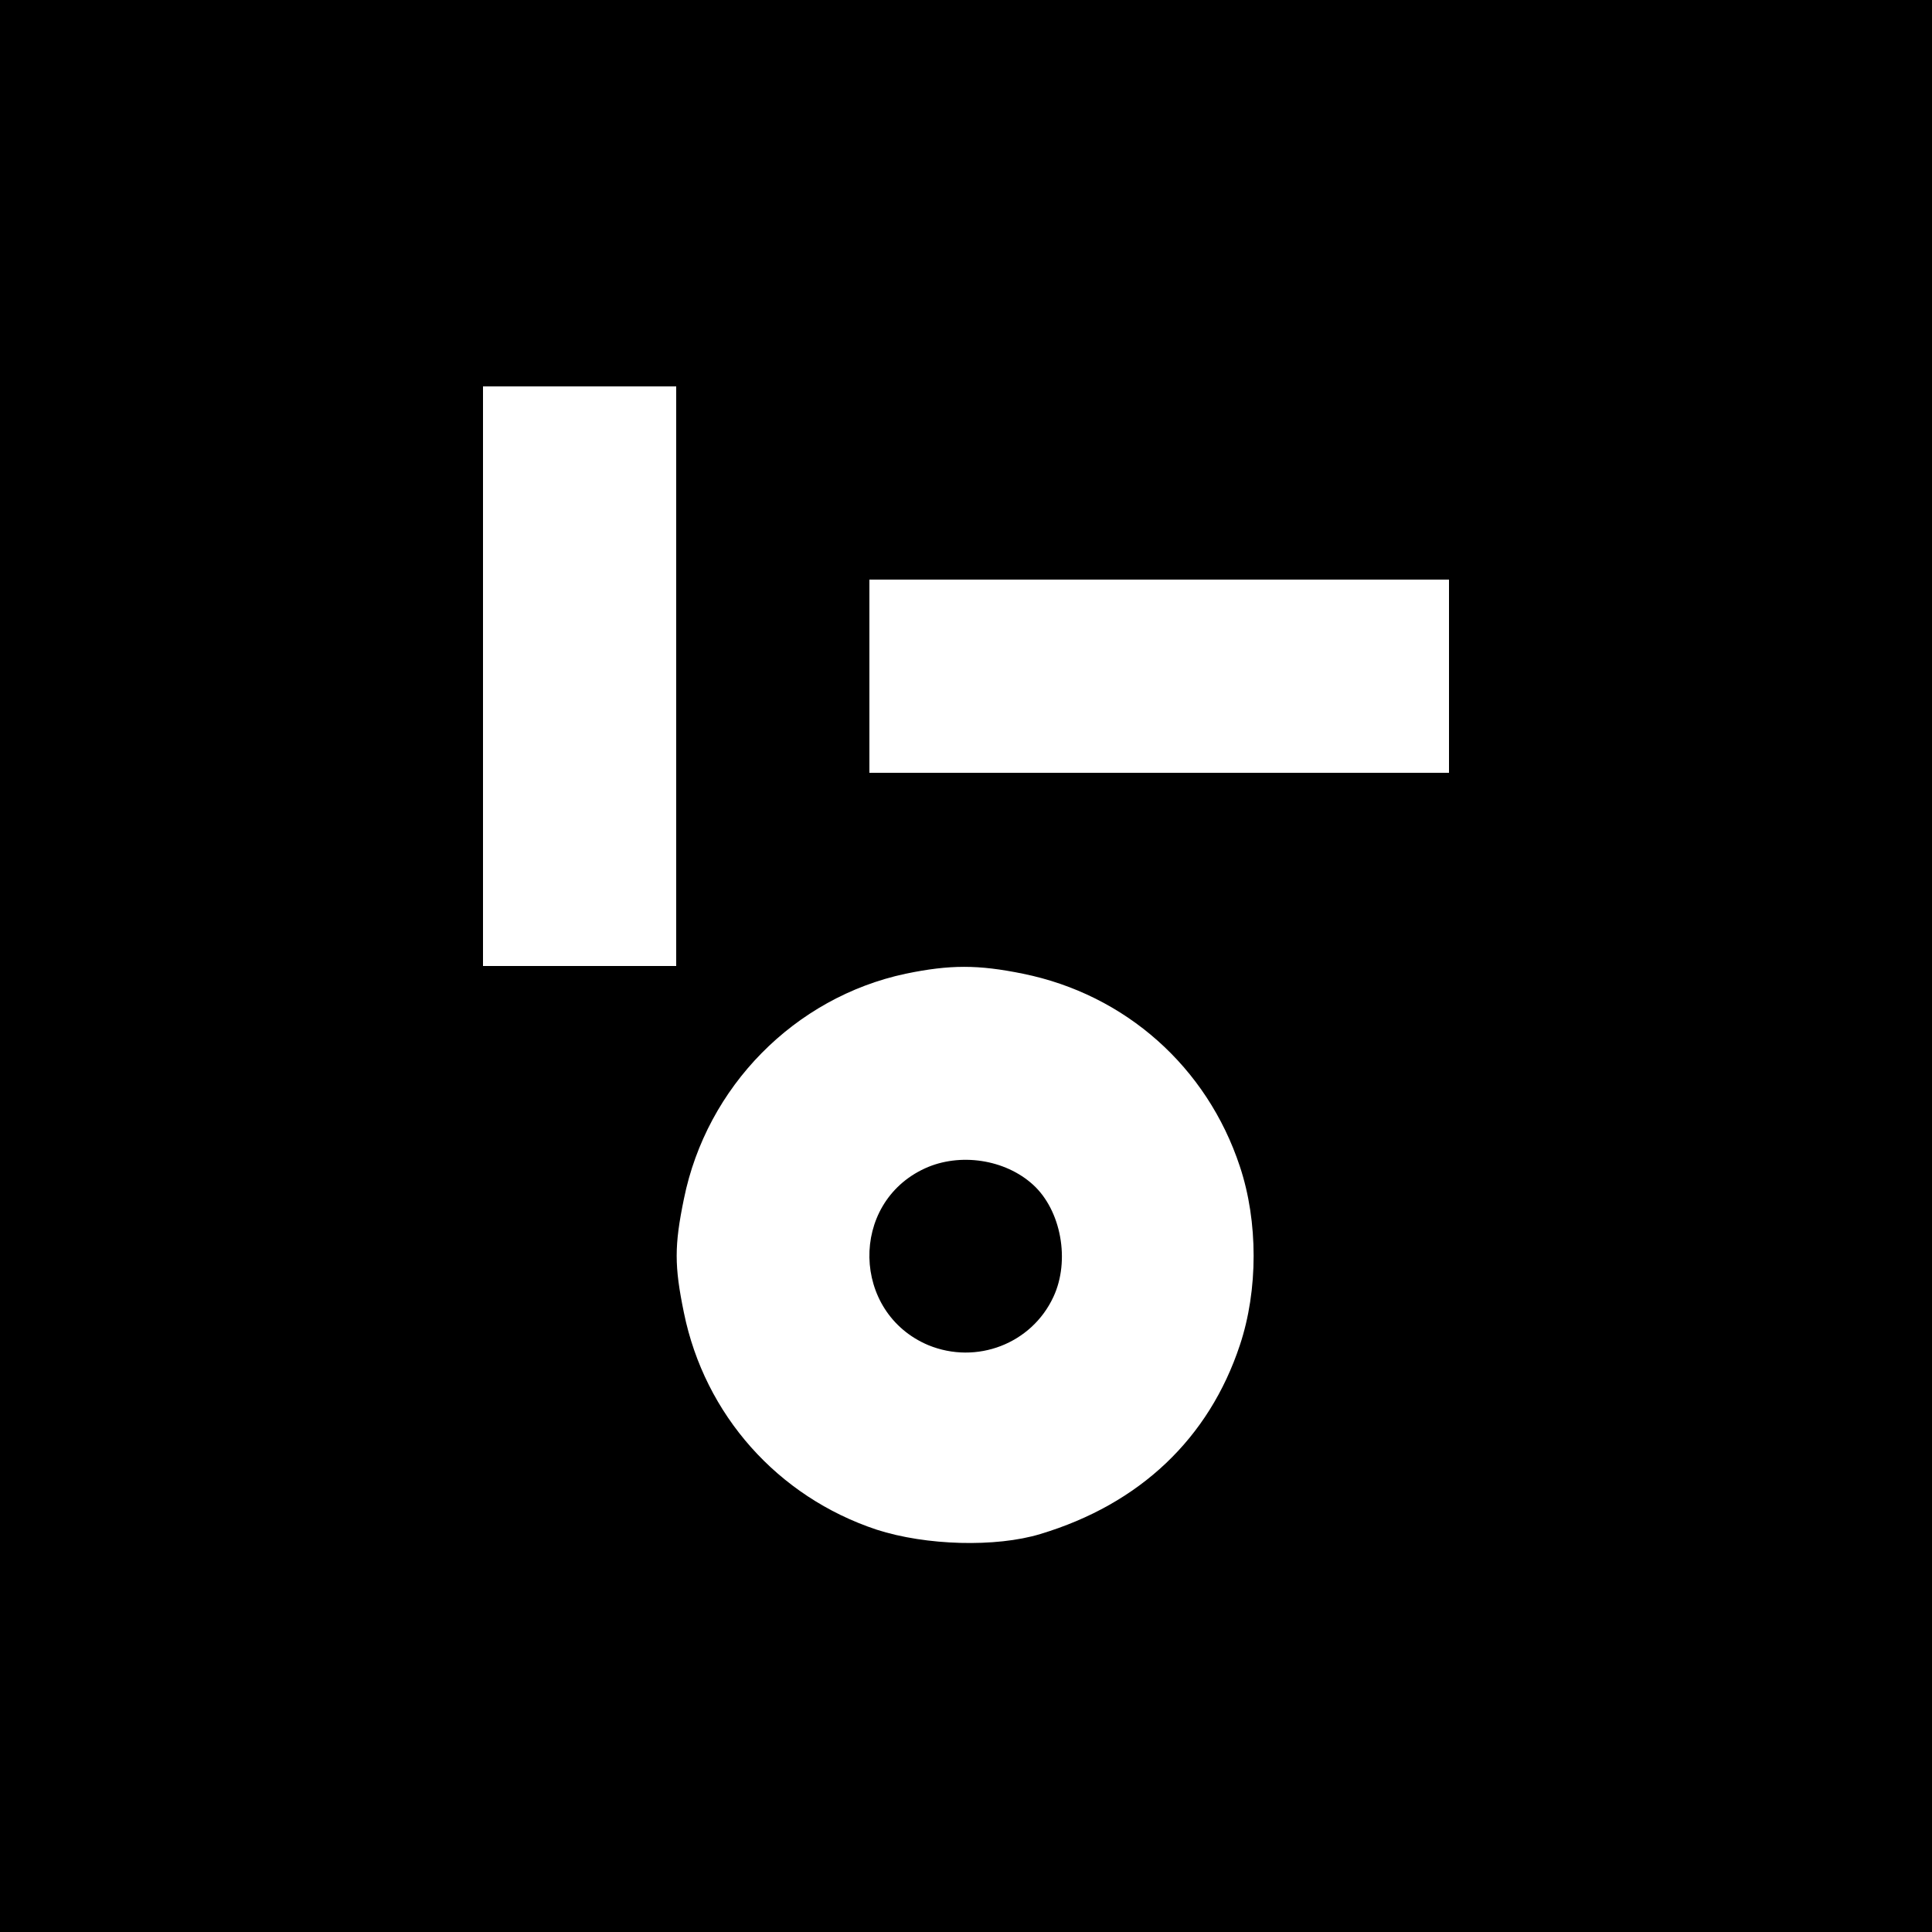 <?xml version="1.0" standalone="no"?>
<!DOCTYPE svg PUBLIC "-//W3C//DTD SVG 20010904//EN"
 "http://www.w3.org/TR/2001/REC-SVG-20010904/DTD/svg10.dtd">
<svg version="1.0" xmlns="http://www.w3.org/2000/svg"
 width="400pt" height="400pt" viewBox="0 0 400 400"
 preserveAspectRatio="xMidYMid meet">
<g transform="translate(0,400) scale(0.1,-0.1)"
fill="#000000" stroke="none">
<path d="M0 2000 l0 -2000 2000 0 2000 0 0 2000 0 2000 -2000 0 -2000 0 0
-2000z m1400 600 l0 -600 -200 0 -200 0 0 600 0 600 200 0 200 0 0 -600z
m1600 0 l0 -200 -600 0 -600 0 0 200 0 200 600 0 600 0 0 -200z m-882 -616
c212 -43 381 -193 449 -399 38 -114 38 -256 0 -370 -64 -193 -207 -329 -413
-391 -92 -28 -237 -24 -339 9 -205 68 -356 238 -399 449 -20 97 -20 139 0 236
47 232 229 417 459 466 92 19 150 19 243 0z"/>
<path d="M1915 1581 c-157 -72 -152 -299 7 -366 100 -41 214 3 259 100 35 75
16 179 -42 232 -58 53 -152 67 -224 34z"/>
</g>
</svg>
